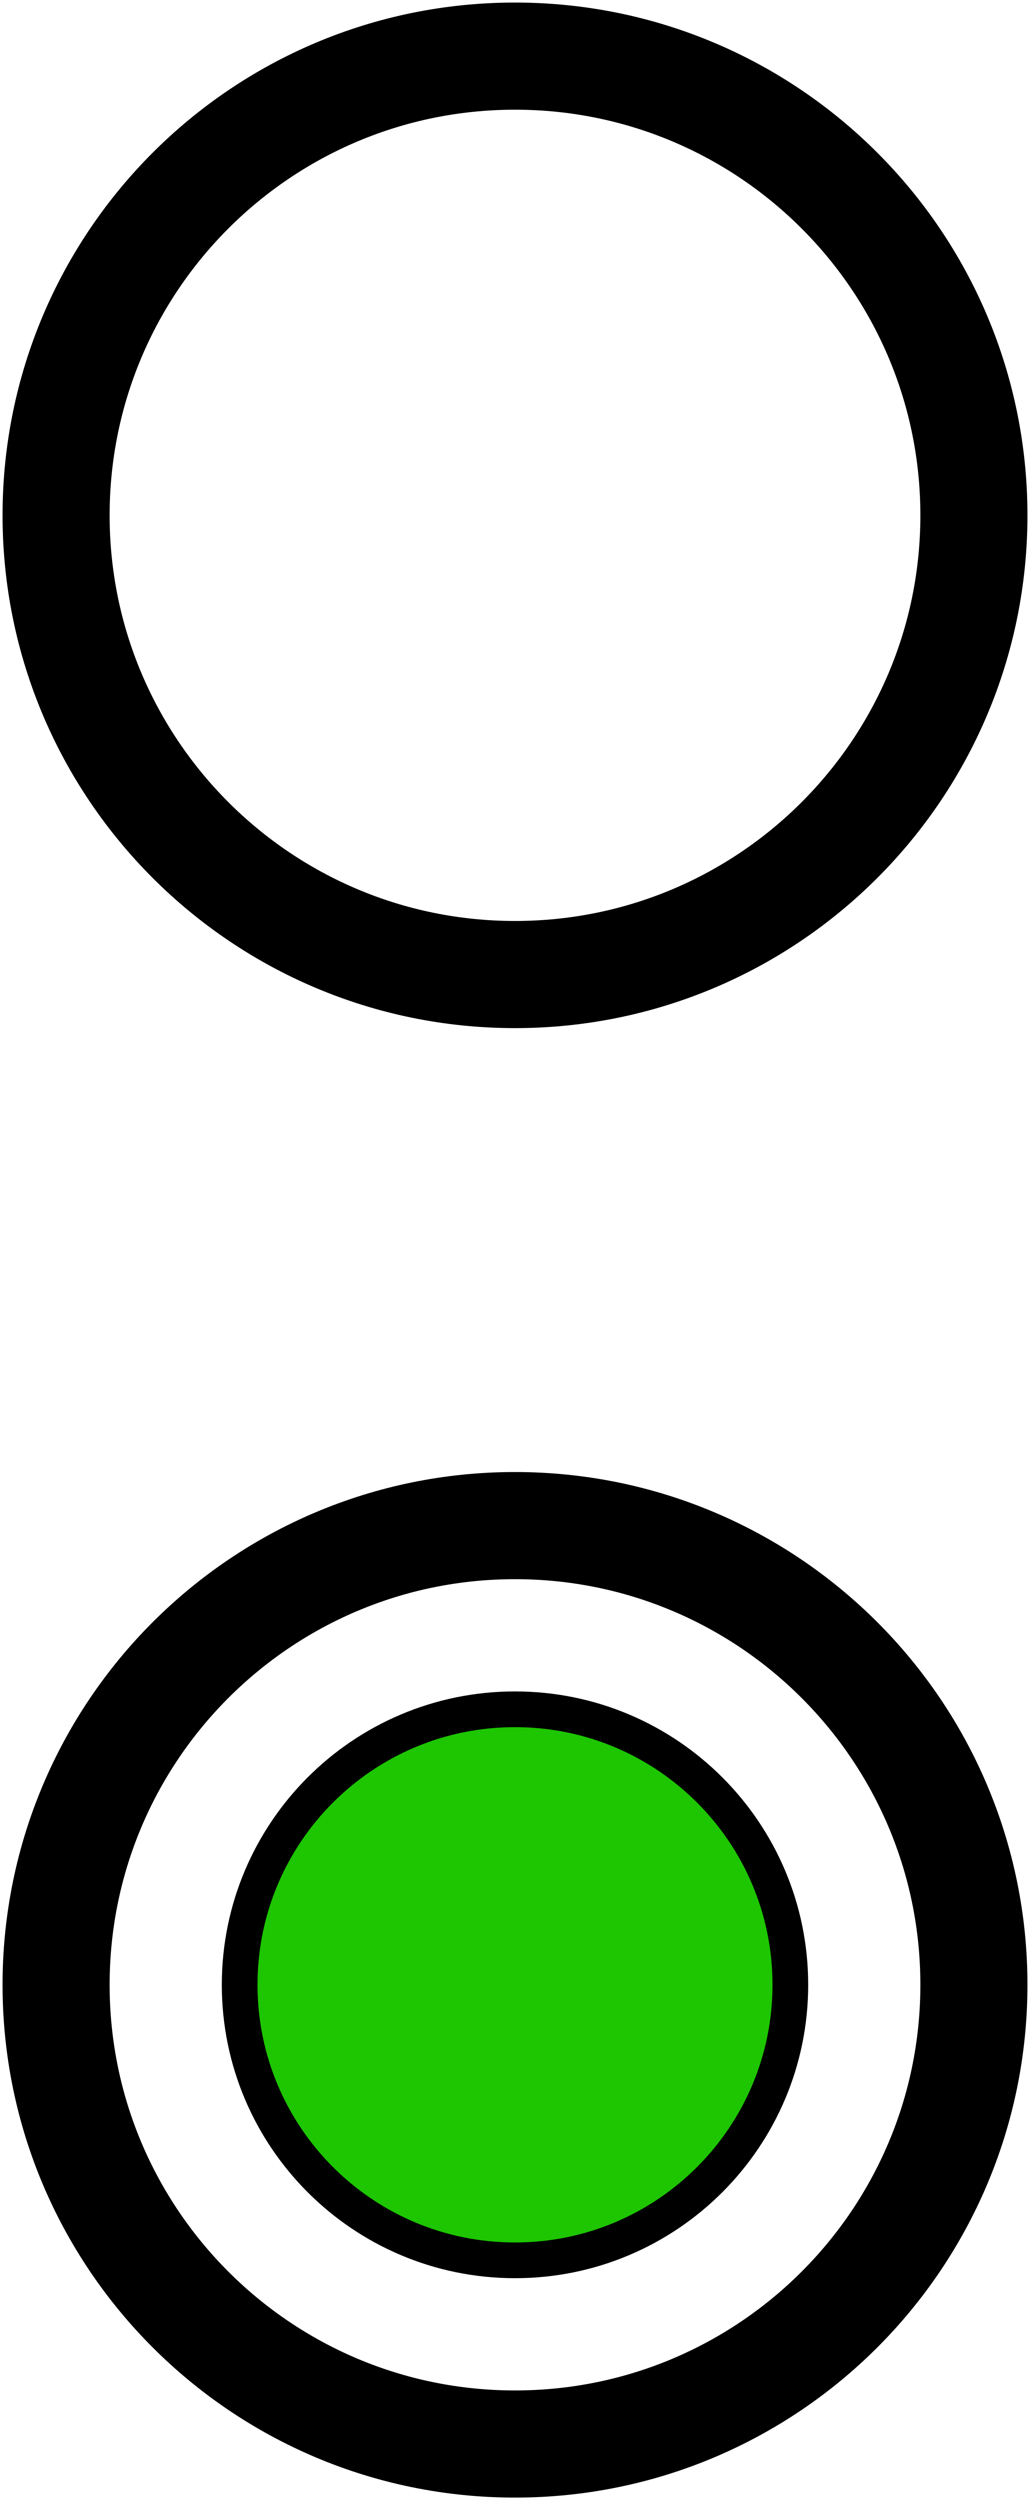 <?xml version="1.0" encoding="UTF-8" standalone="no"?>
<!DOCTYPE svg PUBLIC "-//W3C//DTD SVG 1.1//EN" "http://www.w3.org/Graphics/SVG/1.1/DTD/svg11.dtd">
<!--Generated by Intaglio, www.PurgatoryDesign.com-->
<svg version="1.1" viewBox="133,61,202,490" width="202" height="490" xmlns="http://www.w3.org/2000/svg" xmlns:xlink="http://www.w3.org/1999/xlink"><path fill="none" stroke="#000" stroke-width="21" d="M324,162 C324,211.706,283.706,252,234,252 C184.294,252,144,211.706,144,162 C144,112.294,184.294,72,234,72 C283.706,72,324,112.294,324,162 Z"/><path fill="none" stroke="#000" stroke-width="21" d="M324,450 C324,499.706,283.706,540,234,540 C184.294,540,144,499.706,144,450 C144,400.294,184.294,360,234,360 C283.706,360,324,400.294,324,450 Z"/><path fill="#1dc600" stroke="#000" stroke-width="7" d="M288,450 C288,479.823,263.823,504,234,504 C204.177,504,180,479.823,180,450 C180,420.177,204.177,396,234,396 C263.823,396,288,420.177,288,450 Z"/></svg>
